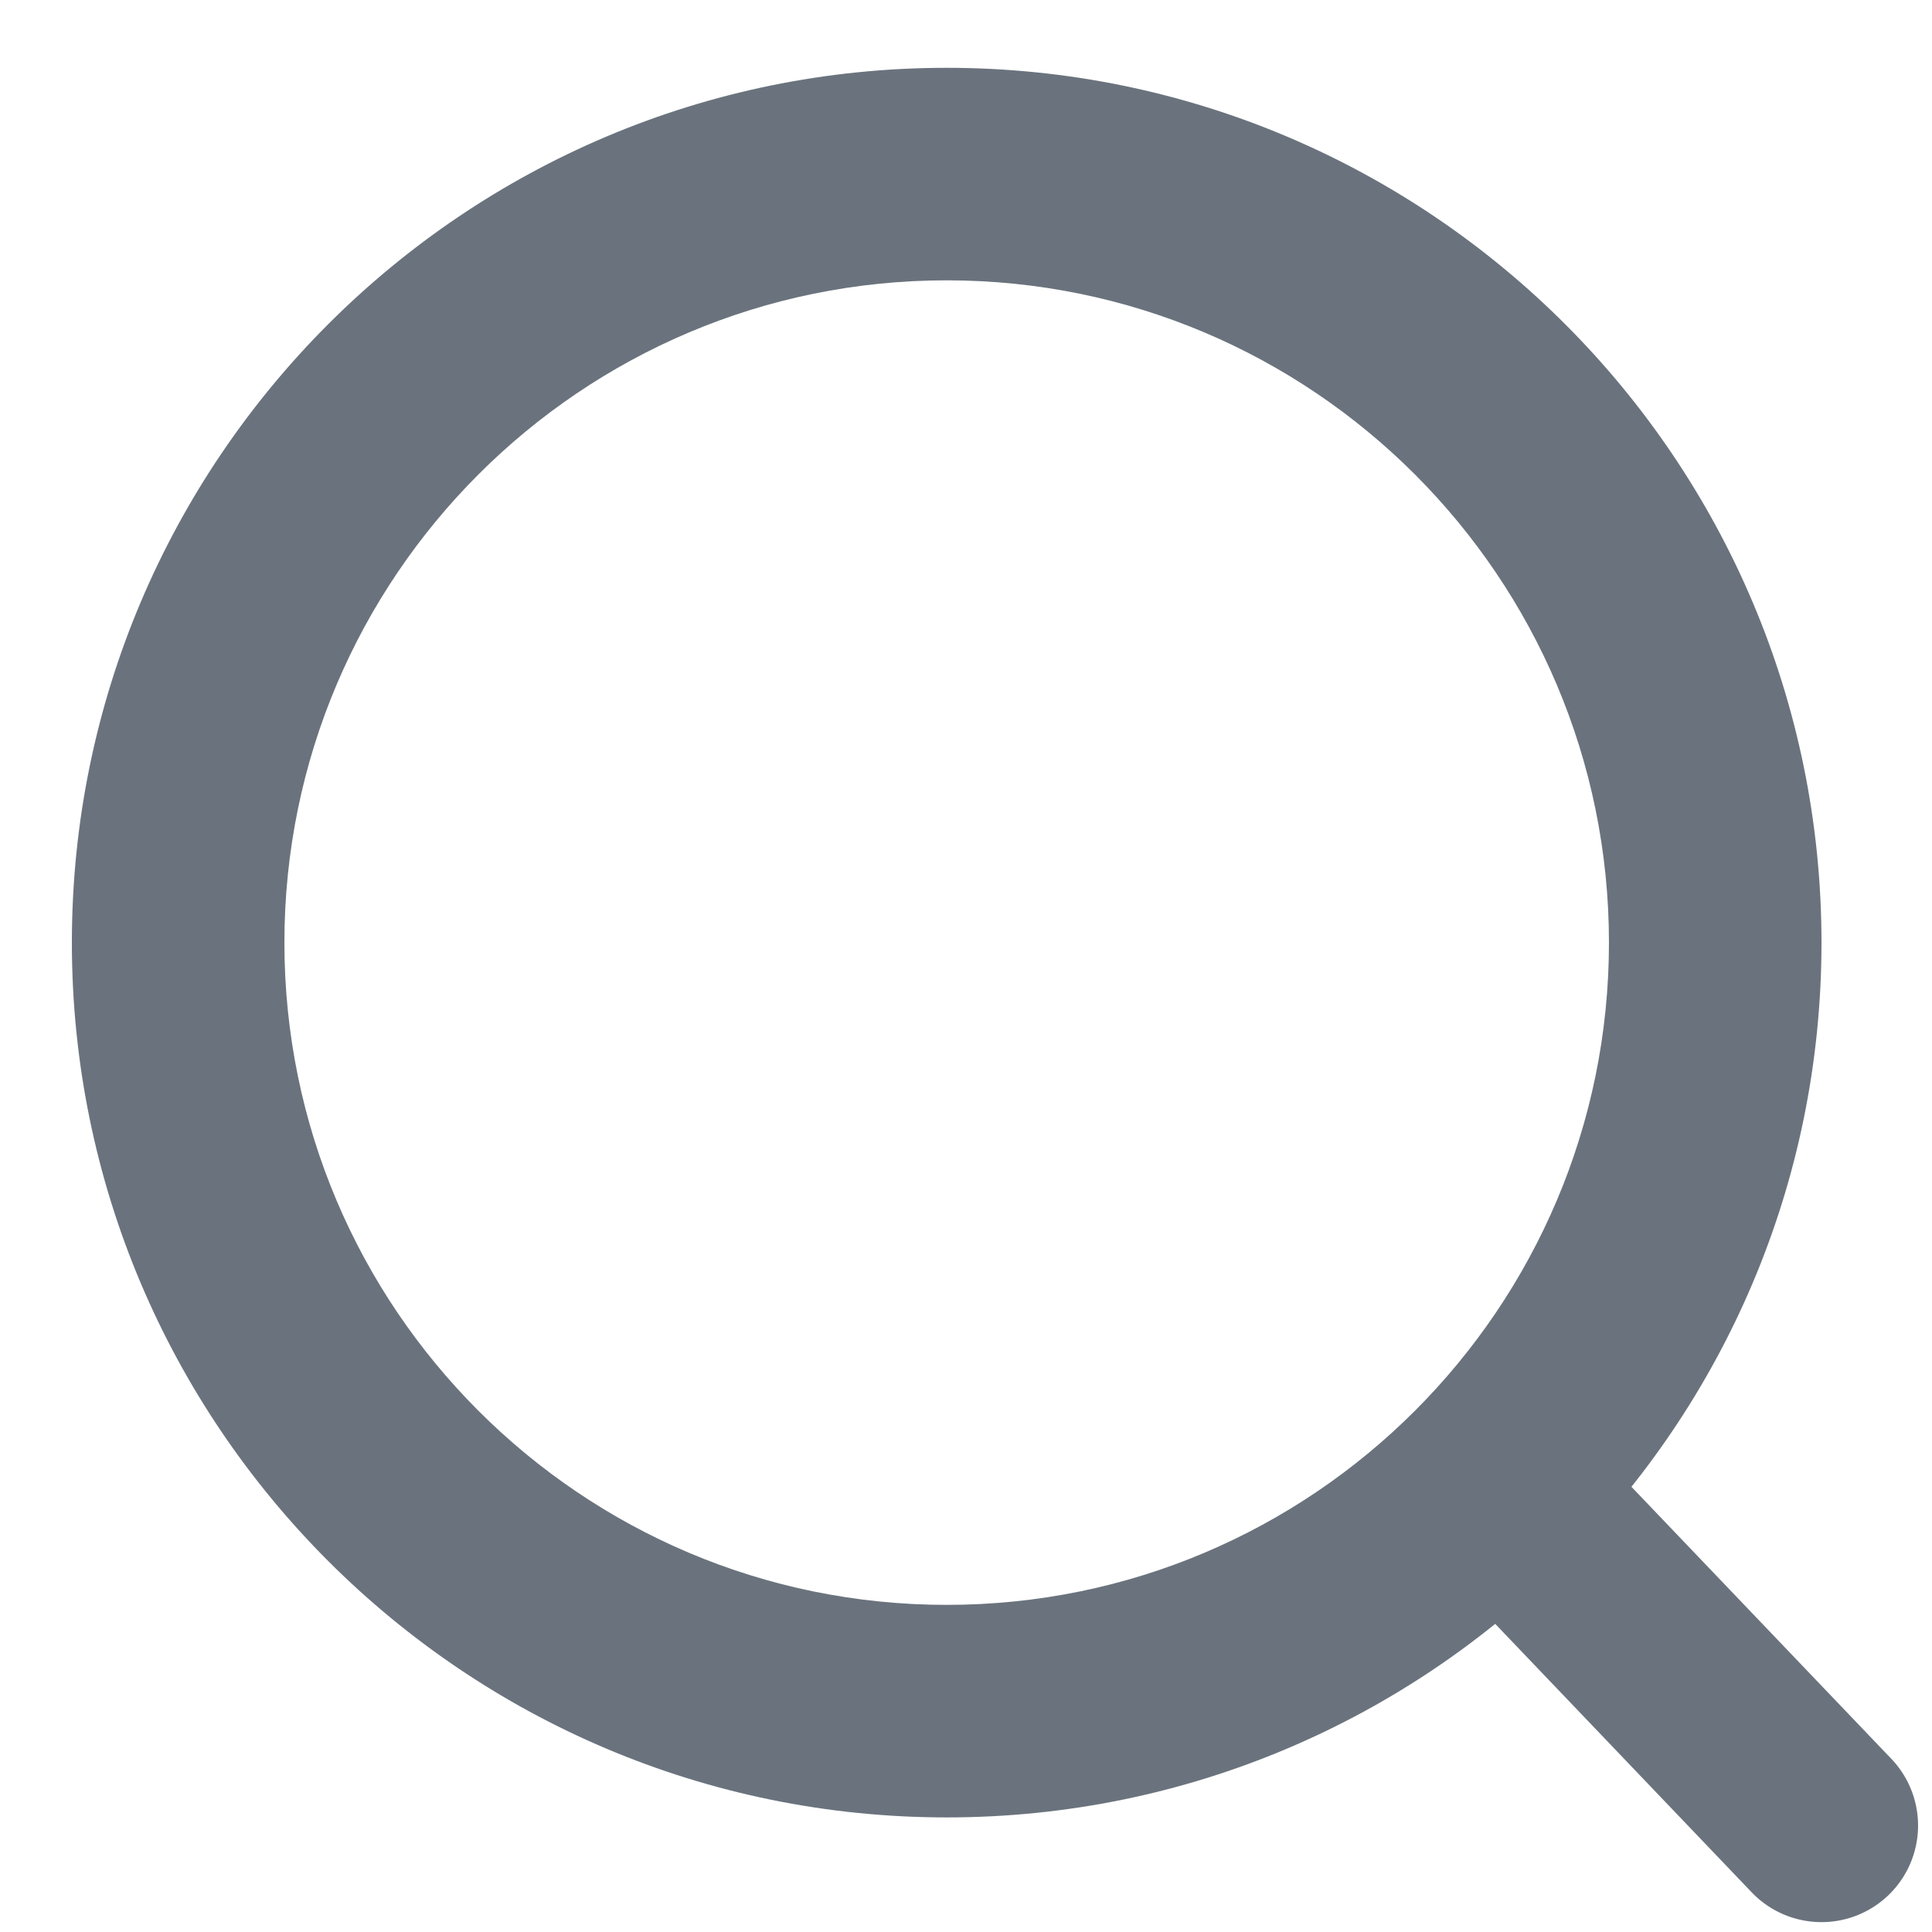 <svg viewBox="0 0 100 100" fill-rule="evenodd" clip-rule="evenodd" stroke-linejoin="round" stroke-miterlimit="2" class="icon"><path d="M49 3.51c24.99 0 45.28 20.29 45.28 45.28 0 24.99-20.29 45.279-45.28 45.279-24.99 0-45.28-20.29-45.28-45.28C3.72 23.8 24.01 3.51 49 3.51zm0 11c18.92 0 34.279 15.36 34.279 34.28S67.92 83.068 49 83.068 14.721 67.71 14.721 48.79c0-18.92 15.36-34.28 34.279-34.28z" fill="#6a737d"/><path d="M73.979 80.48l16.685 17.463a5.002 5.002 0 007.07.162 5.002 5.002 0 00.16-7.07L81.21 73.573a5.003 5.003 0 00-7.07-.161 5.003 5.003 0 00-.161 7.07z" fill="#6a737d"/></svg>